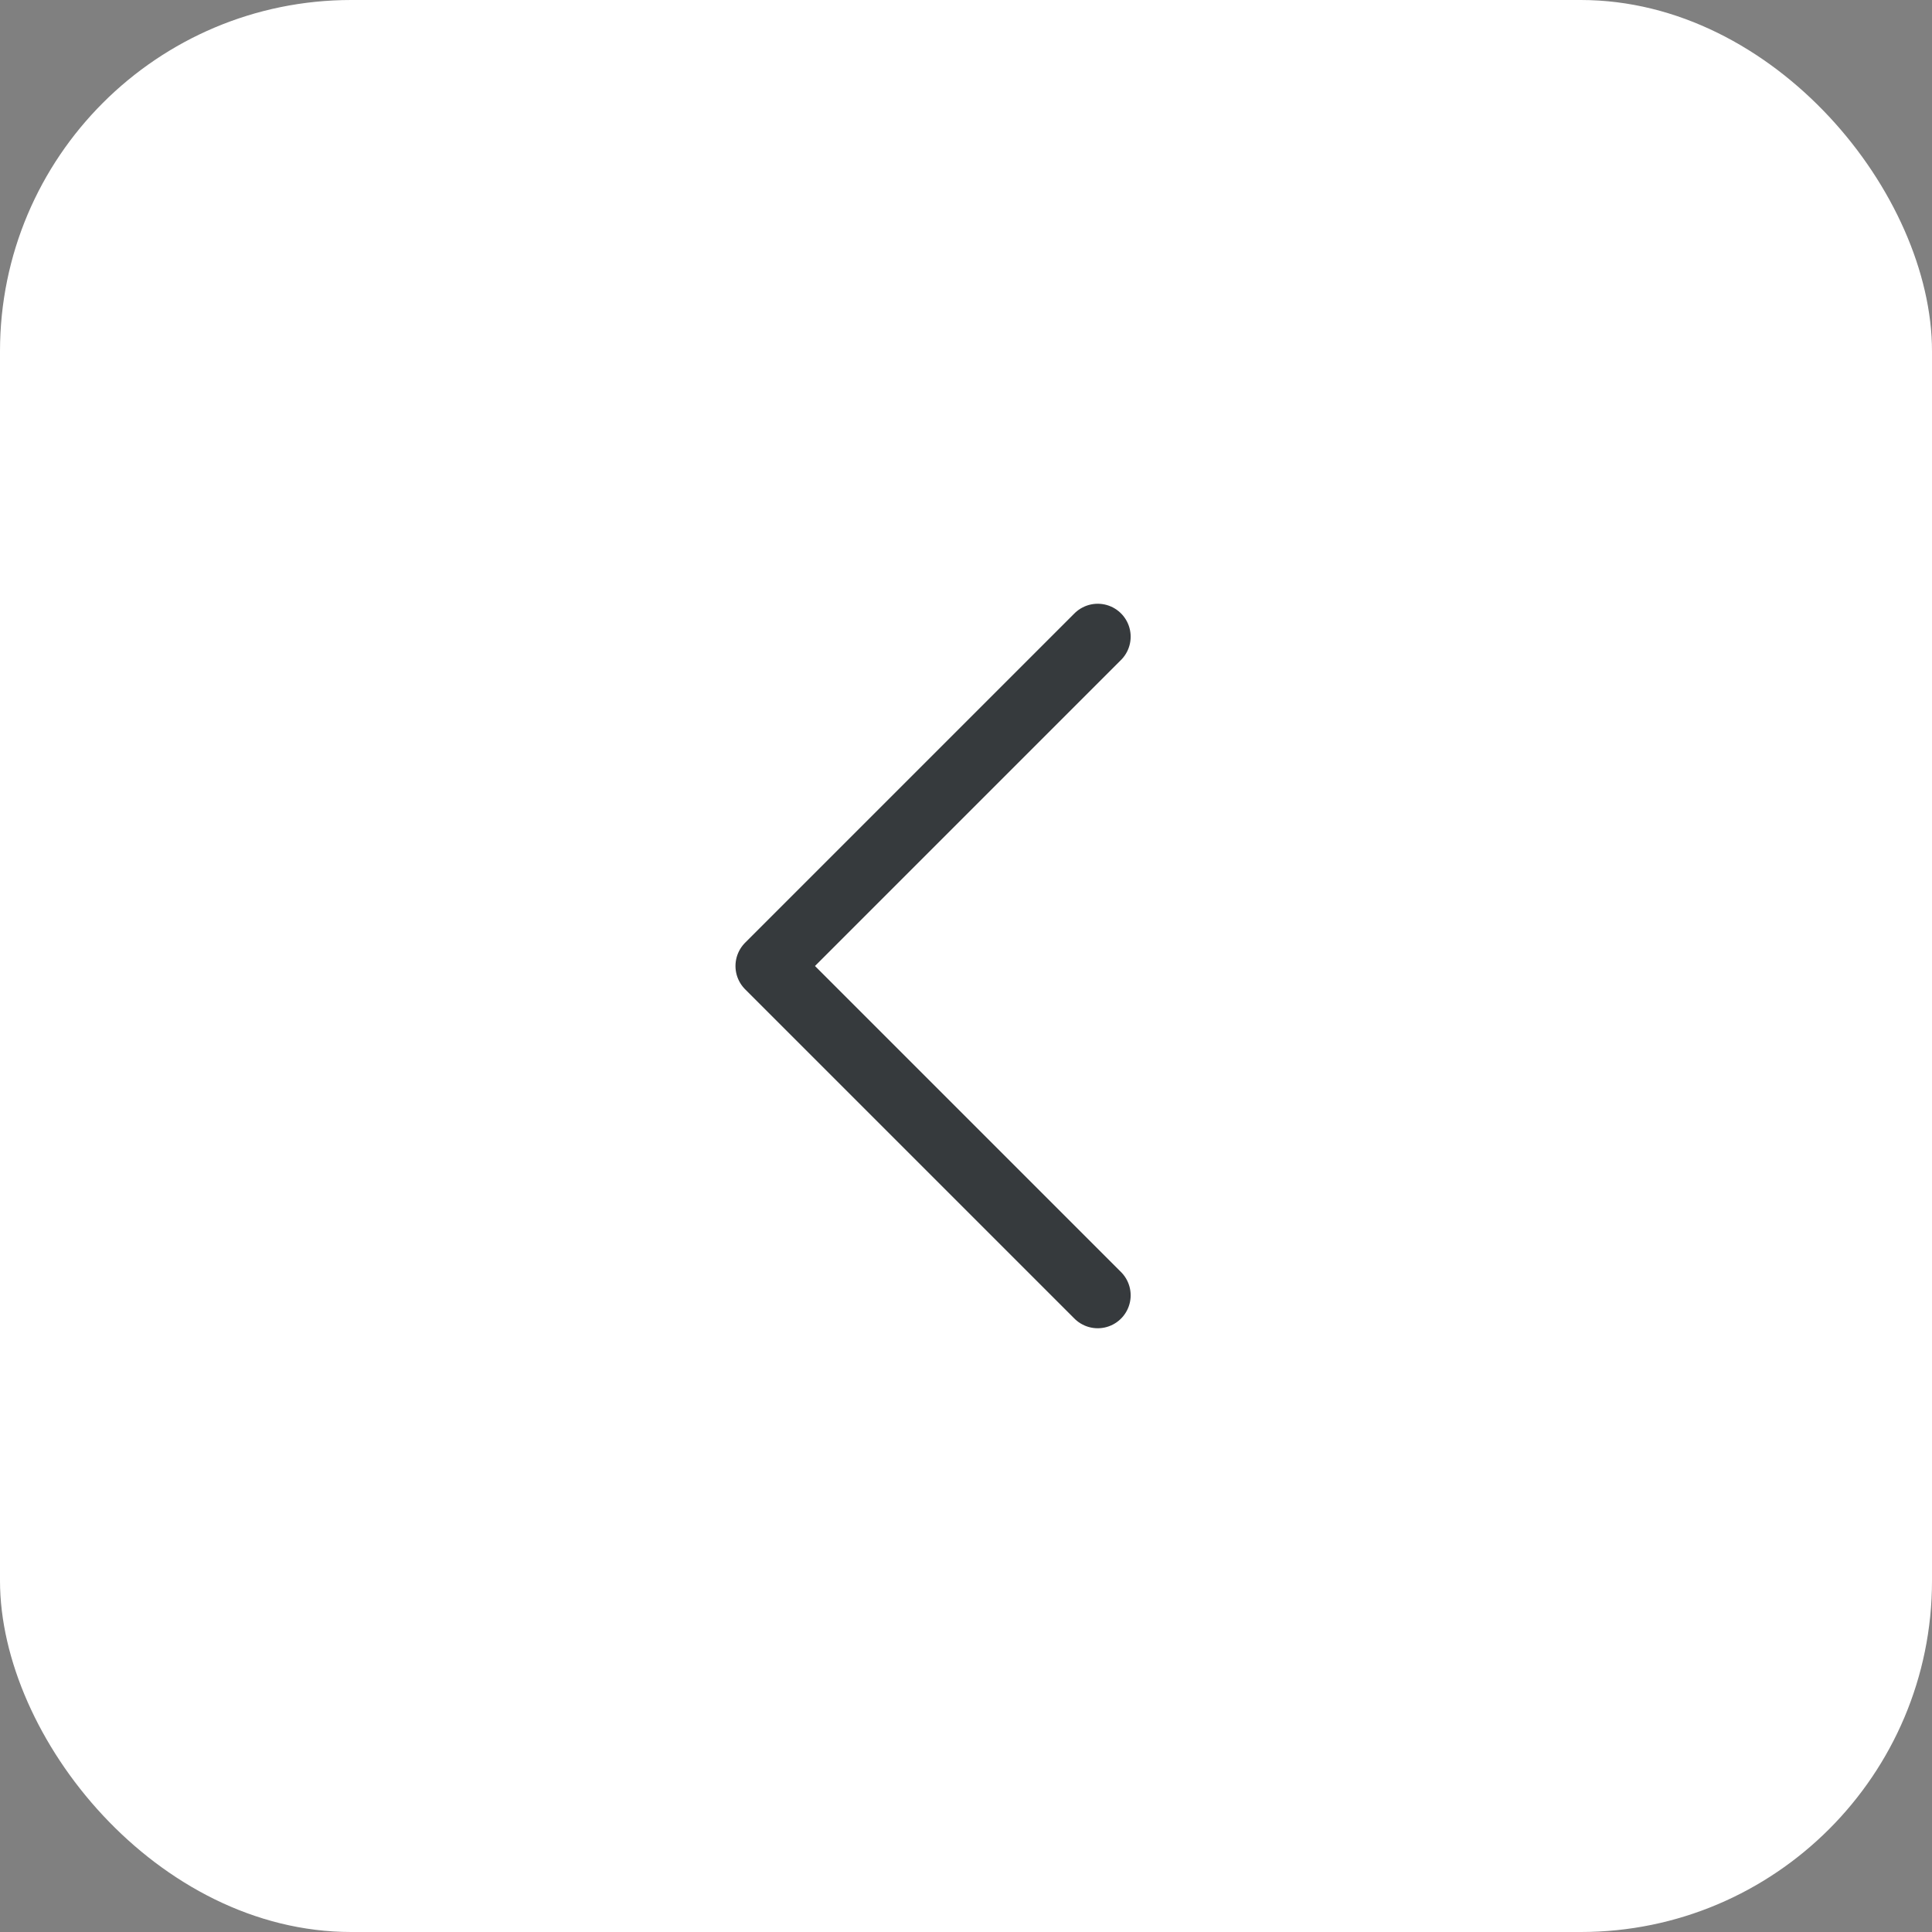 <svg width="44" height="44" viewBox="0 0 44 44" fill="none" xmlns="http://www.w3.org/2000/svg">
<rect x="0" y="0" width="44" height="44" fill="#808080" stroke="none"/>
<rect width="44" height="44" rx="8" fill="white"/>
<path d="M25 29.5L17.5 22L25 14.5" stroke="#363A3D" stroke-width="1.5" stroke-linecap="round" stroke-linejoin="round"/>
</svg>

